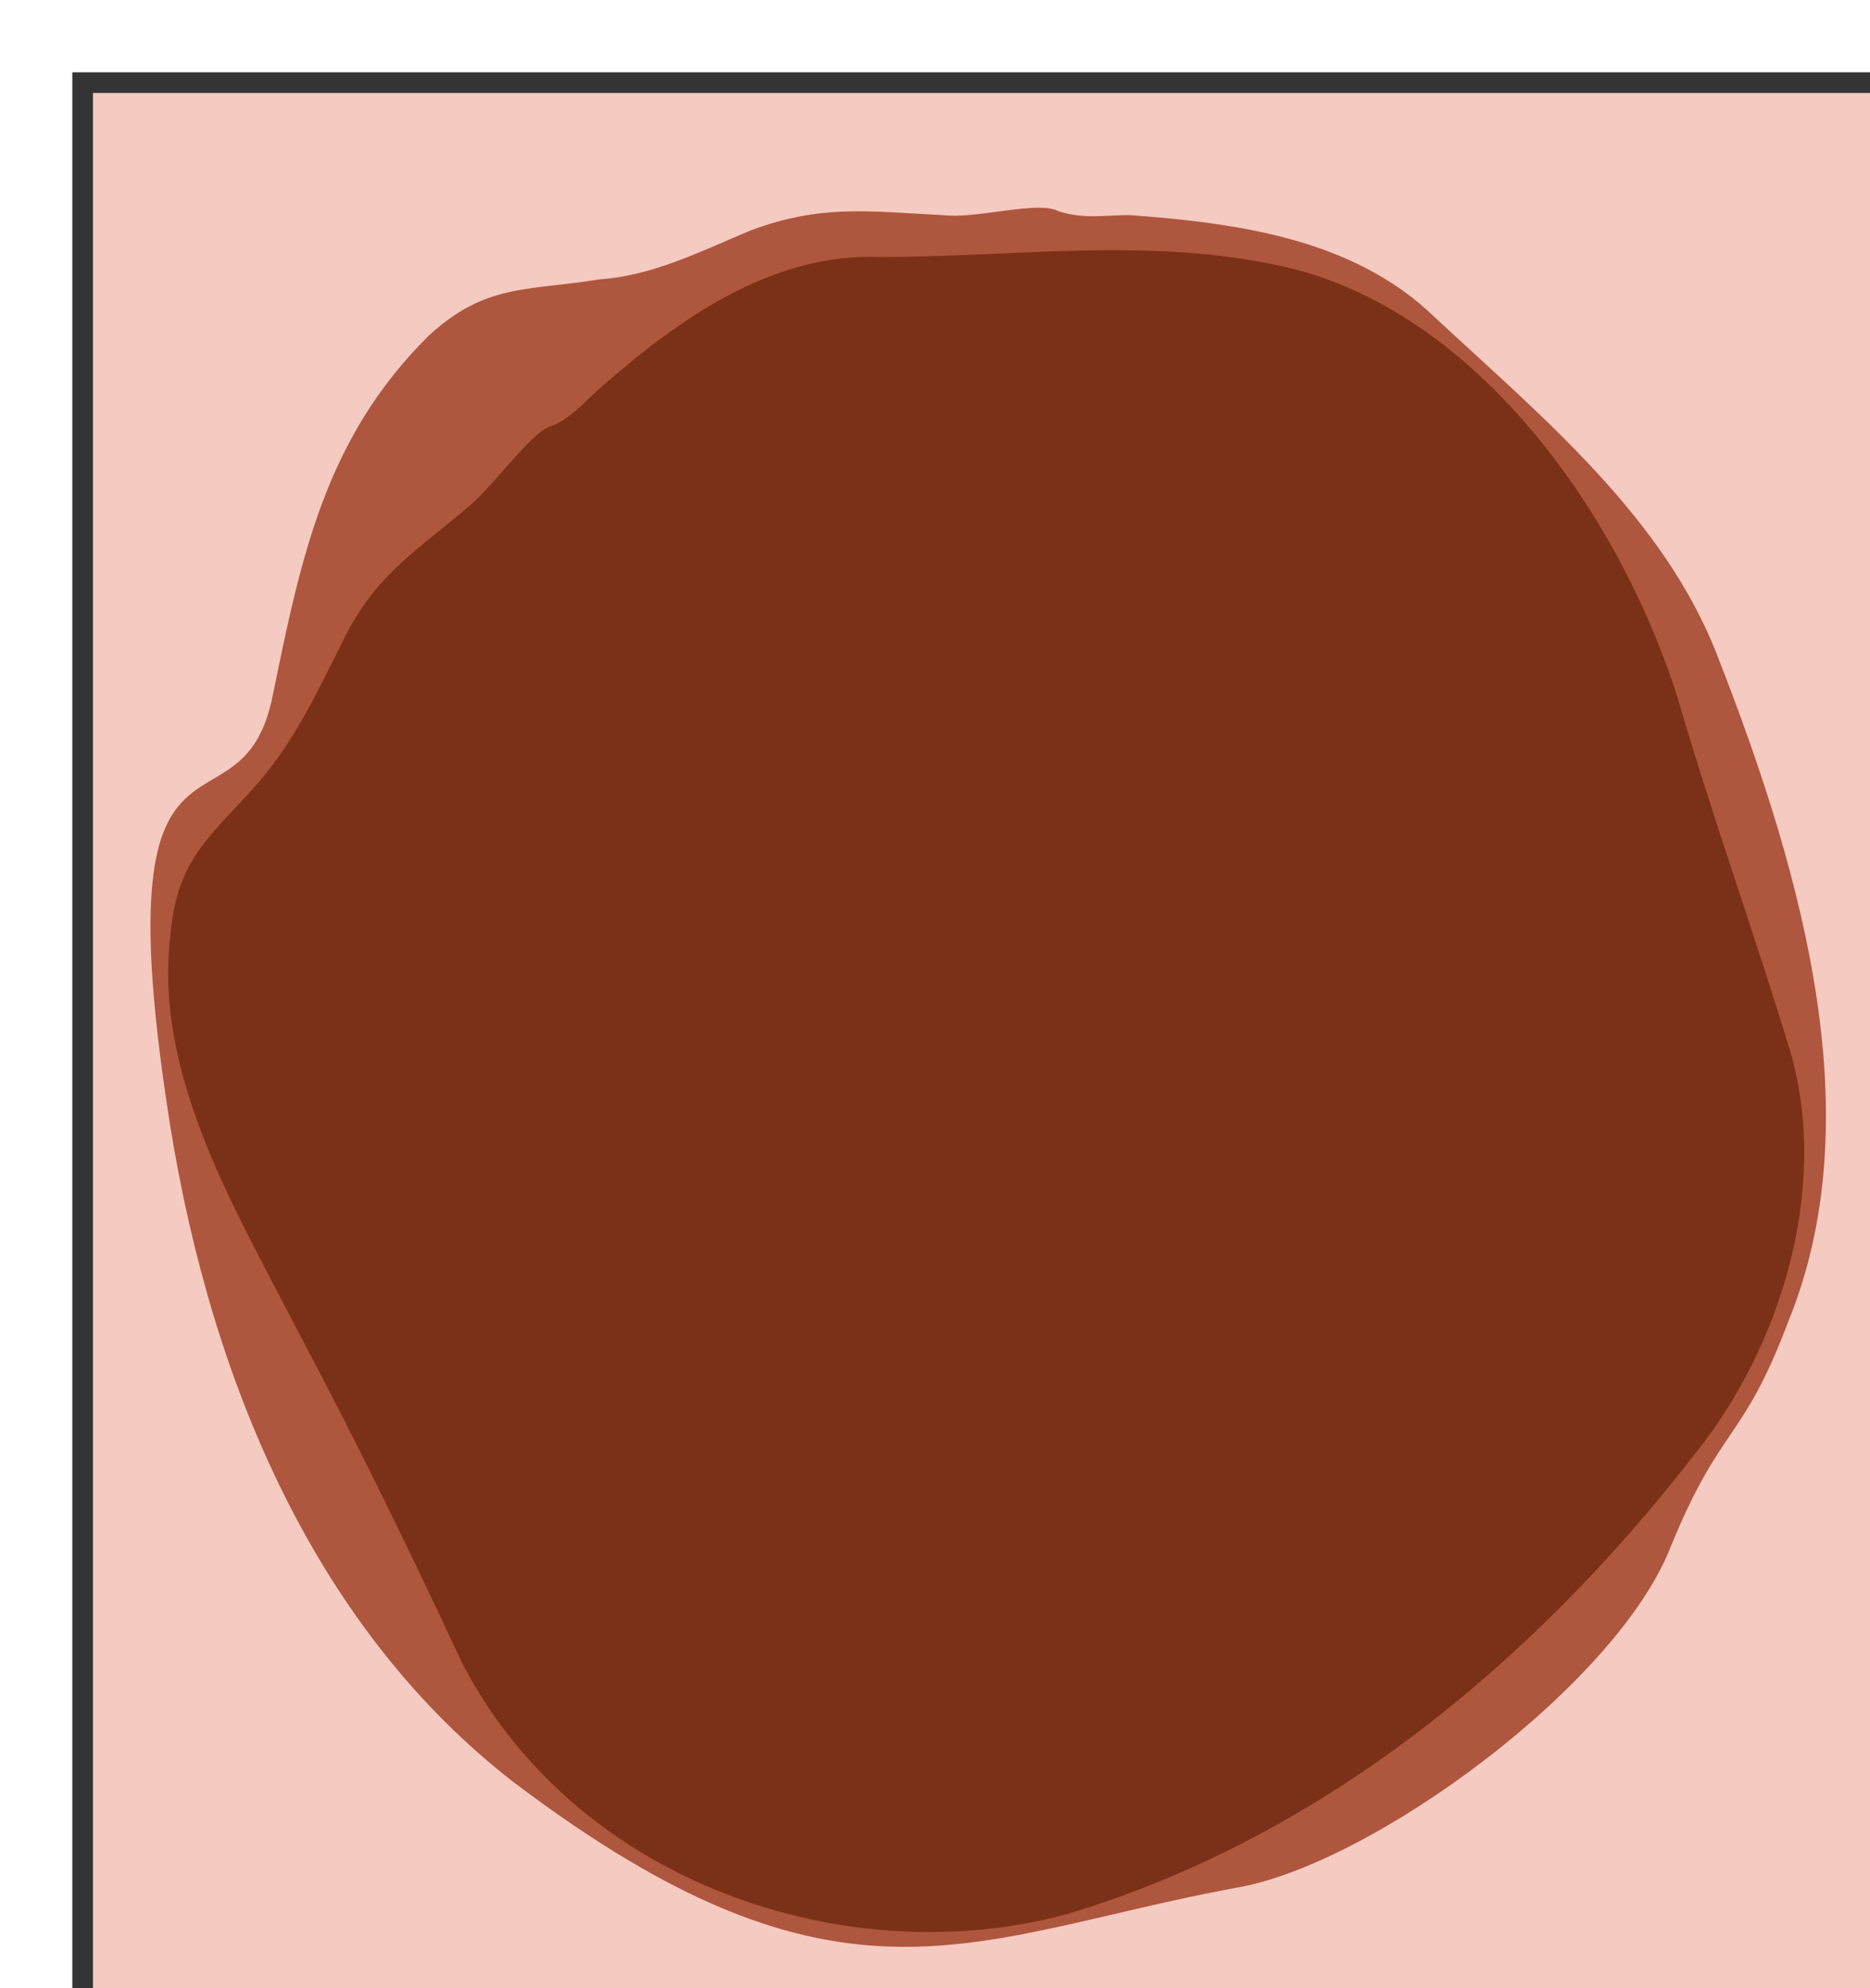 <svg xmlns="http://www.w3.org/2000/svg" version="1.0" viewBox="0 0 123.024 130.809"><defs><clipPath clipPathUnits="userSpaceOnUse" id="a"><path d="M4.078 4.157h122.885v130.881H4.078z"/></clipPath></defs><path d="M5.437 5.437v128.242h120.247V5.437H5.437z" fill="#f4cac1" fill-rule="evenodd" fill-opacity="1" stroke="none"/><path clip-path="url(#a)" d="M5.437 5.437h120.247v128.242H5.437z" fill="none" stroke="#343434" stroke-width="1.359px" stroke-linecap="butt" stroke-linejoin="miter" stroke-miterlimit="8" stroke-dasharray="none" stroke-opacity="1"/><path d="M69.678 13.912c-1.4-.76-5.357.52-7.676.24-4.917-.24-7.955-.72-12.592.999-3.518 1.479-6.516 2.998-10.034 3.238-4.637.76-7.435.24-11.193 3.718-6.756 6.716-8.355 14.43-10.234 23.625-2.079 10.434-11.433-1.279-6.756 28.303 2.799 17.39 9.794 33.3 22.587 43.214 21.666 16.39 30.061 10.194 47.53 6.956 8.875-1.48 25.185-13.392 28.663-22.587 3.278-7.955 4.678-6.716 7.676-14.67 5.356-13.153 1.199-28.823-4.637-43.734-3.518-9.195-11.673-15.87-18.63-22.347-5.356-5.196-13.071-6.196-20.067-6.716-1.6 0-2.998.28-4.637-.24z" fill="#af563e" fill-rule="evenodd" fill-opacity="1" stroke="none"/><path d="M36.178 28.063c-1.4.52-3.718 3.998-5.597 5.477-3.517 2.958-6.076 4.477-8.155 8.914-1.639 3.238-3.038 6.236-5.356 8.955-3.039 3.478-5.397 4.957-5.837 9.954-1.2 9.194 4.198 18.109 8.155 25.824 3.958 7.436 7.476 14.631 10.954 22.107 7.475 14.63 25.424 20.587 39.895 16.63 16.55-4.957 30.542-16.39 41.295-30.302 5.597-6.956 8.835-17.39 6.277-26.344-2.319-7.675-5.117-15.39-7.436-23.346C106.376 33.3 96.581 19.868 83.75 17.39c-8.635-1.758-17.03-.48-25.864-.48-6.996-.28-13.072 3.958-18.19 8.436-1.198.999-2.118 2.238-3.517 2.718z" fill="#7b3117" fill-rule="evenodd" fill-opacity="1" stroke="none"/></svg>
